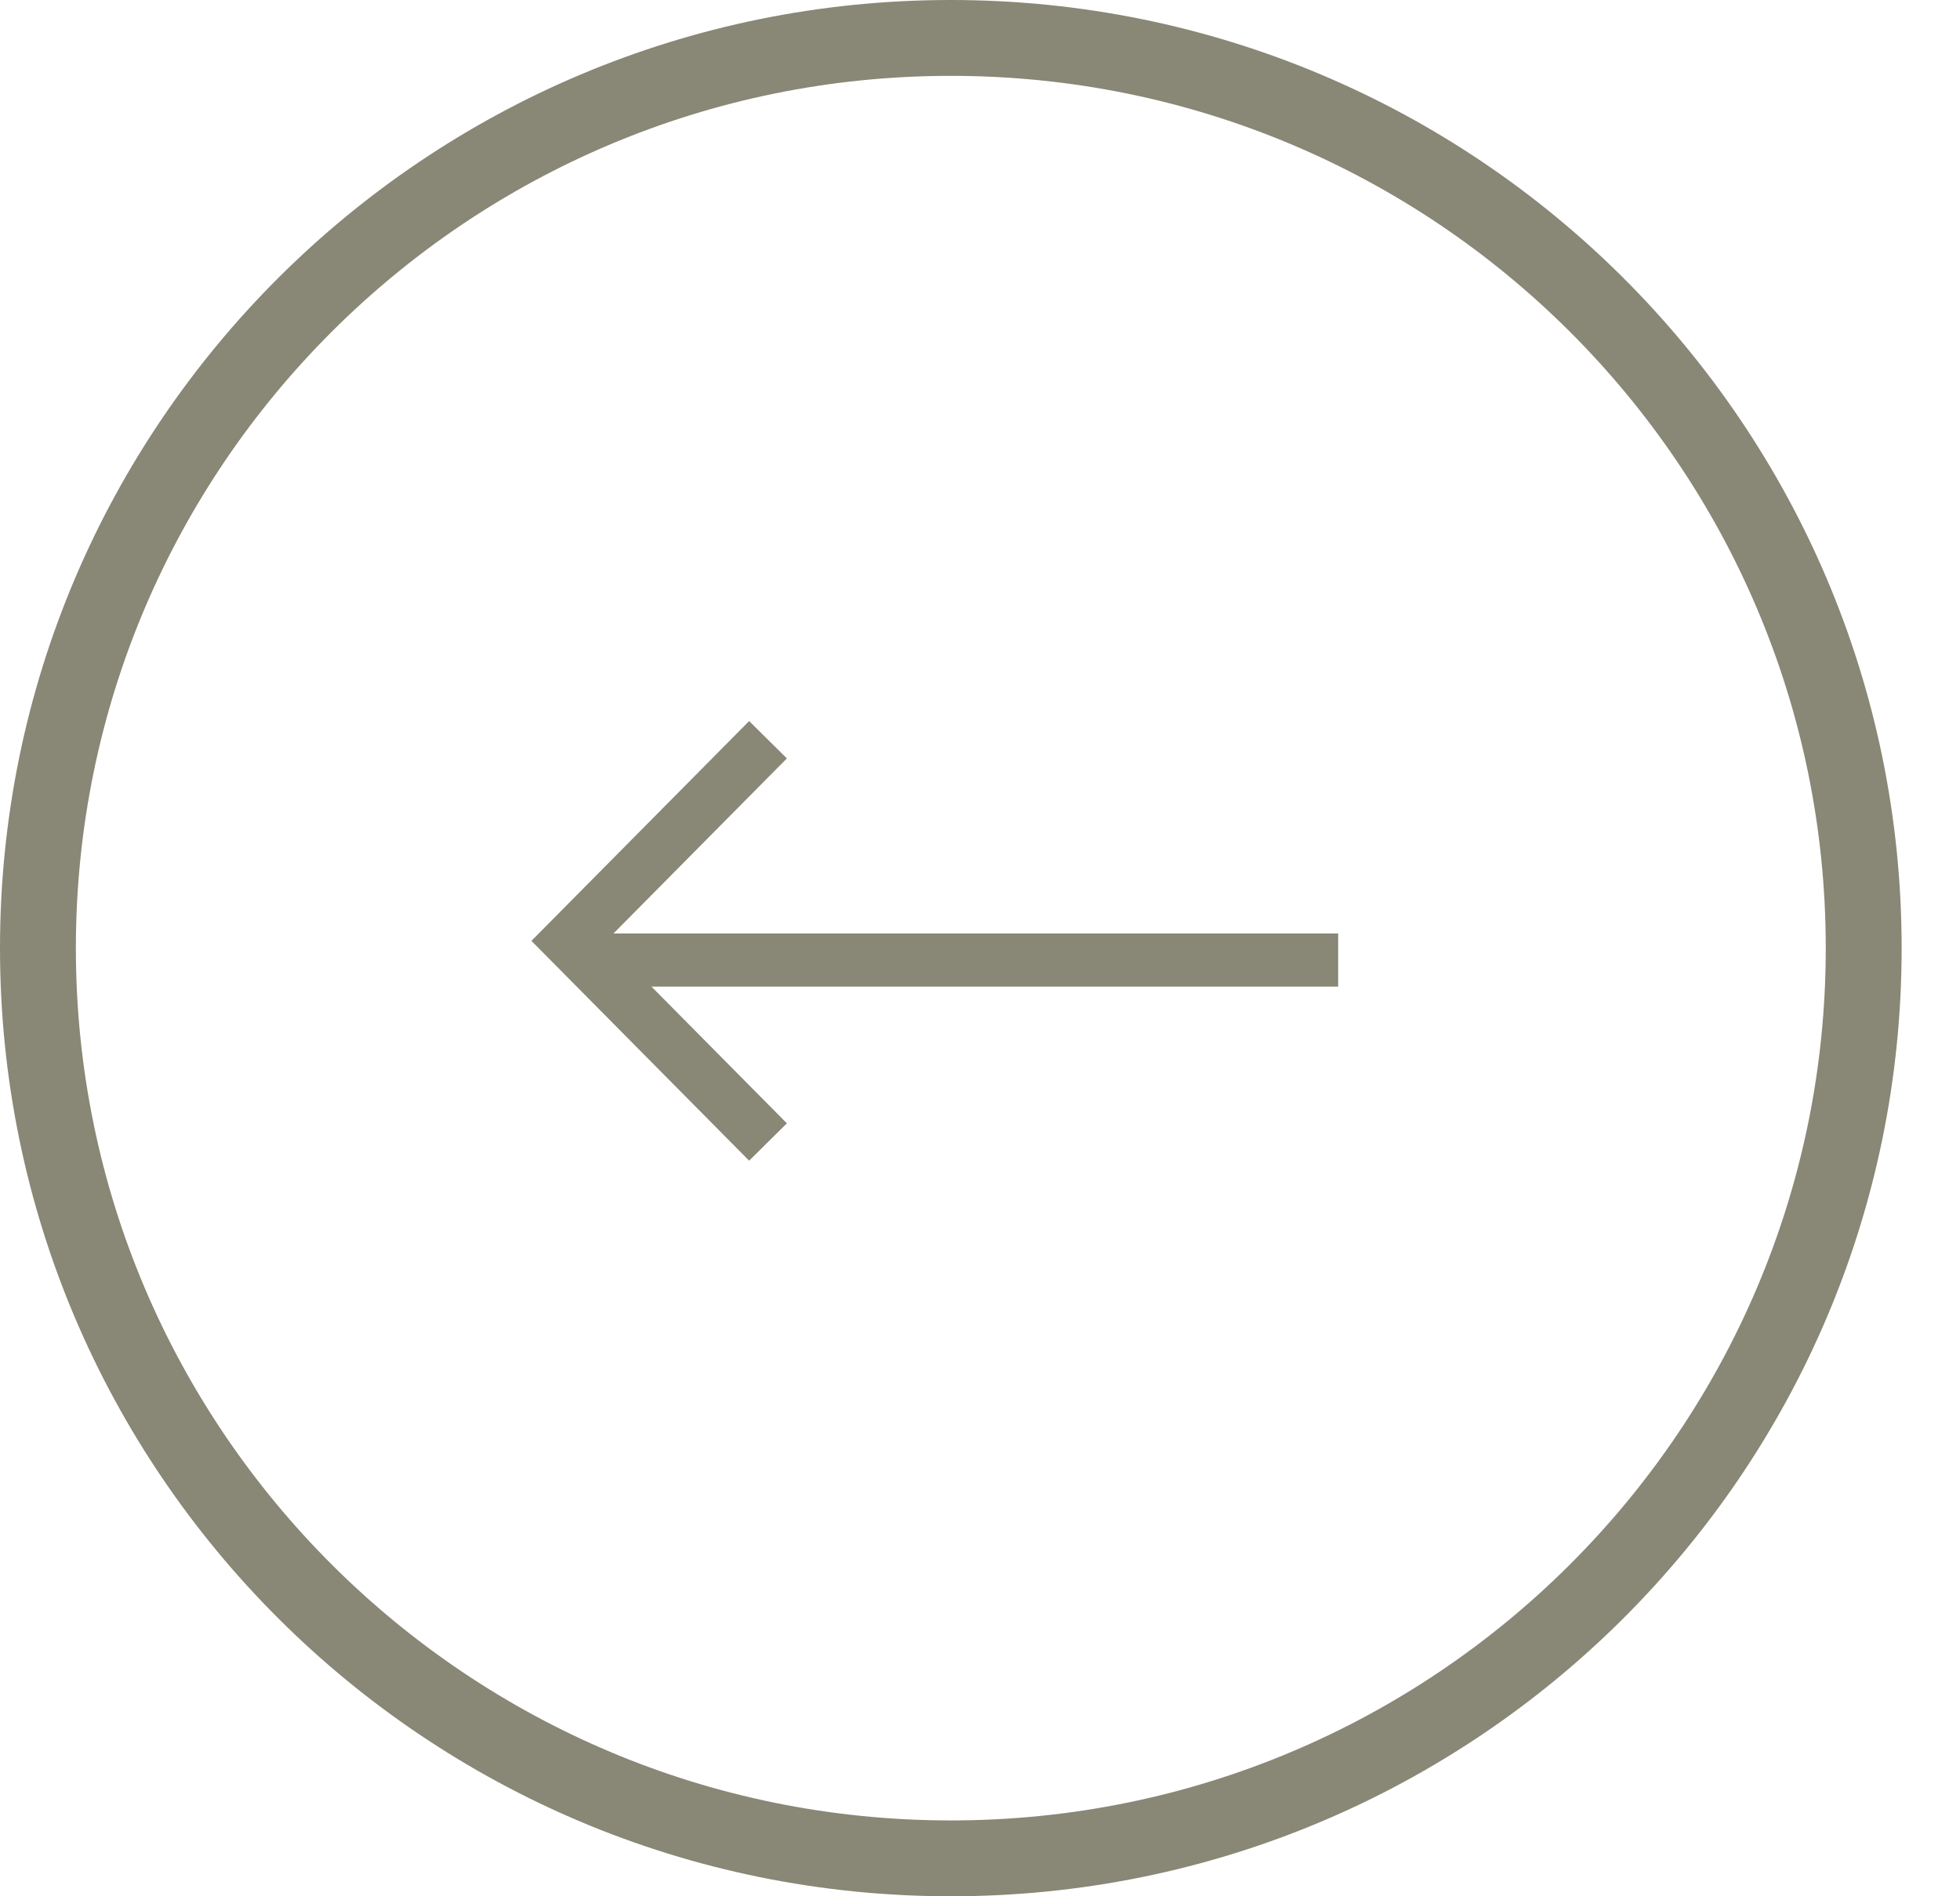 <?xml version="1.0" encoding="UTF-8"?><svg version="1.1" width="31px" height="30px" viewBox="0 0 31.0 30.0" xmlns="http://www.w3.org/2000/svg" xmlns:xlink="http://www.w3.org/1999/xlink"><defs><clipPath id="i0"><path d="M1440,0 L1440,1769 L0,1769 L0,0 L1440,0 Z"></path></clipPath><clipPath id="i1"><path d="M15.039,0 C23.344,0 30.077,6.716 30.077,15 C30.077,23.284 23.344,30 15.039,30 C6.733,30 0,23.284 0,15 C0,6.716 6.733,0 15.039,0 Z"></path></clipPath><clipPath id="i2"><path d=""></path></clipPath><clipPath id="i3"><path d="M11.642,0.18 L11.907,0.475 L11.756,0.848 L11.661,1.02 L0,1.02 L0,0.18 L11.642,0.18 Z"></path></clipPath></defs><g transform="translate(-347.0 -759.0)"><g clip-path="url(#i0)"><g transform="translate(113.0 215.0)"><g transform="translate(234.0 262.0)"><g transform="translate(0.0 282.0)"><g transform="translate(30.077 0.0) scale(-1.0 1.0)"><g clip-path="url(#i1)"><path d="M15.039,30 C23.344,30 30.077,23.284 30.077,15 C30.077,6.716 23.344,0 15.039,0 C6.733,0 0,6.716 0,15 C0,23.284 6.733,30 15.039,30 Z" stroke="#898775" stroke-width="2.4" fill="none" stroke-miterlimit="5"></path></g><g transform="translate(8.912 11.703)"><g transform="translate(5.836 3.182) rotate(-45)"><g clip-path="url(#i2)"><polygon points="0,0 4.5,0 4.5,4.5 0,4.5 0,0" stroke="none" fill="#898775"></polygon></g><path d="M4.5,0 L4.478,4.478 L0,4.5" stroke="#898775" stroke-width="0.84" fill="none" stroke-miterlimit="10"></path></g><g transform="translate(0.0 2.885)"><g clip-path="url(#i3)"><polygon points="0,0.18 11.907,0.18 11.907,1.02 0,1.02 0,0.18" stroke="none" fill="#898775"></polygon></g></g></g></g></g></g></g></g></g></svg>